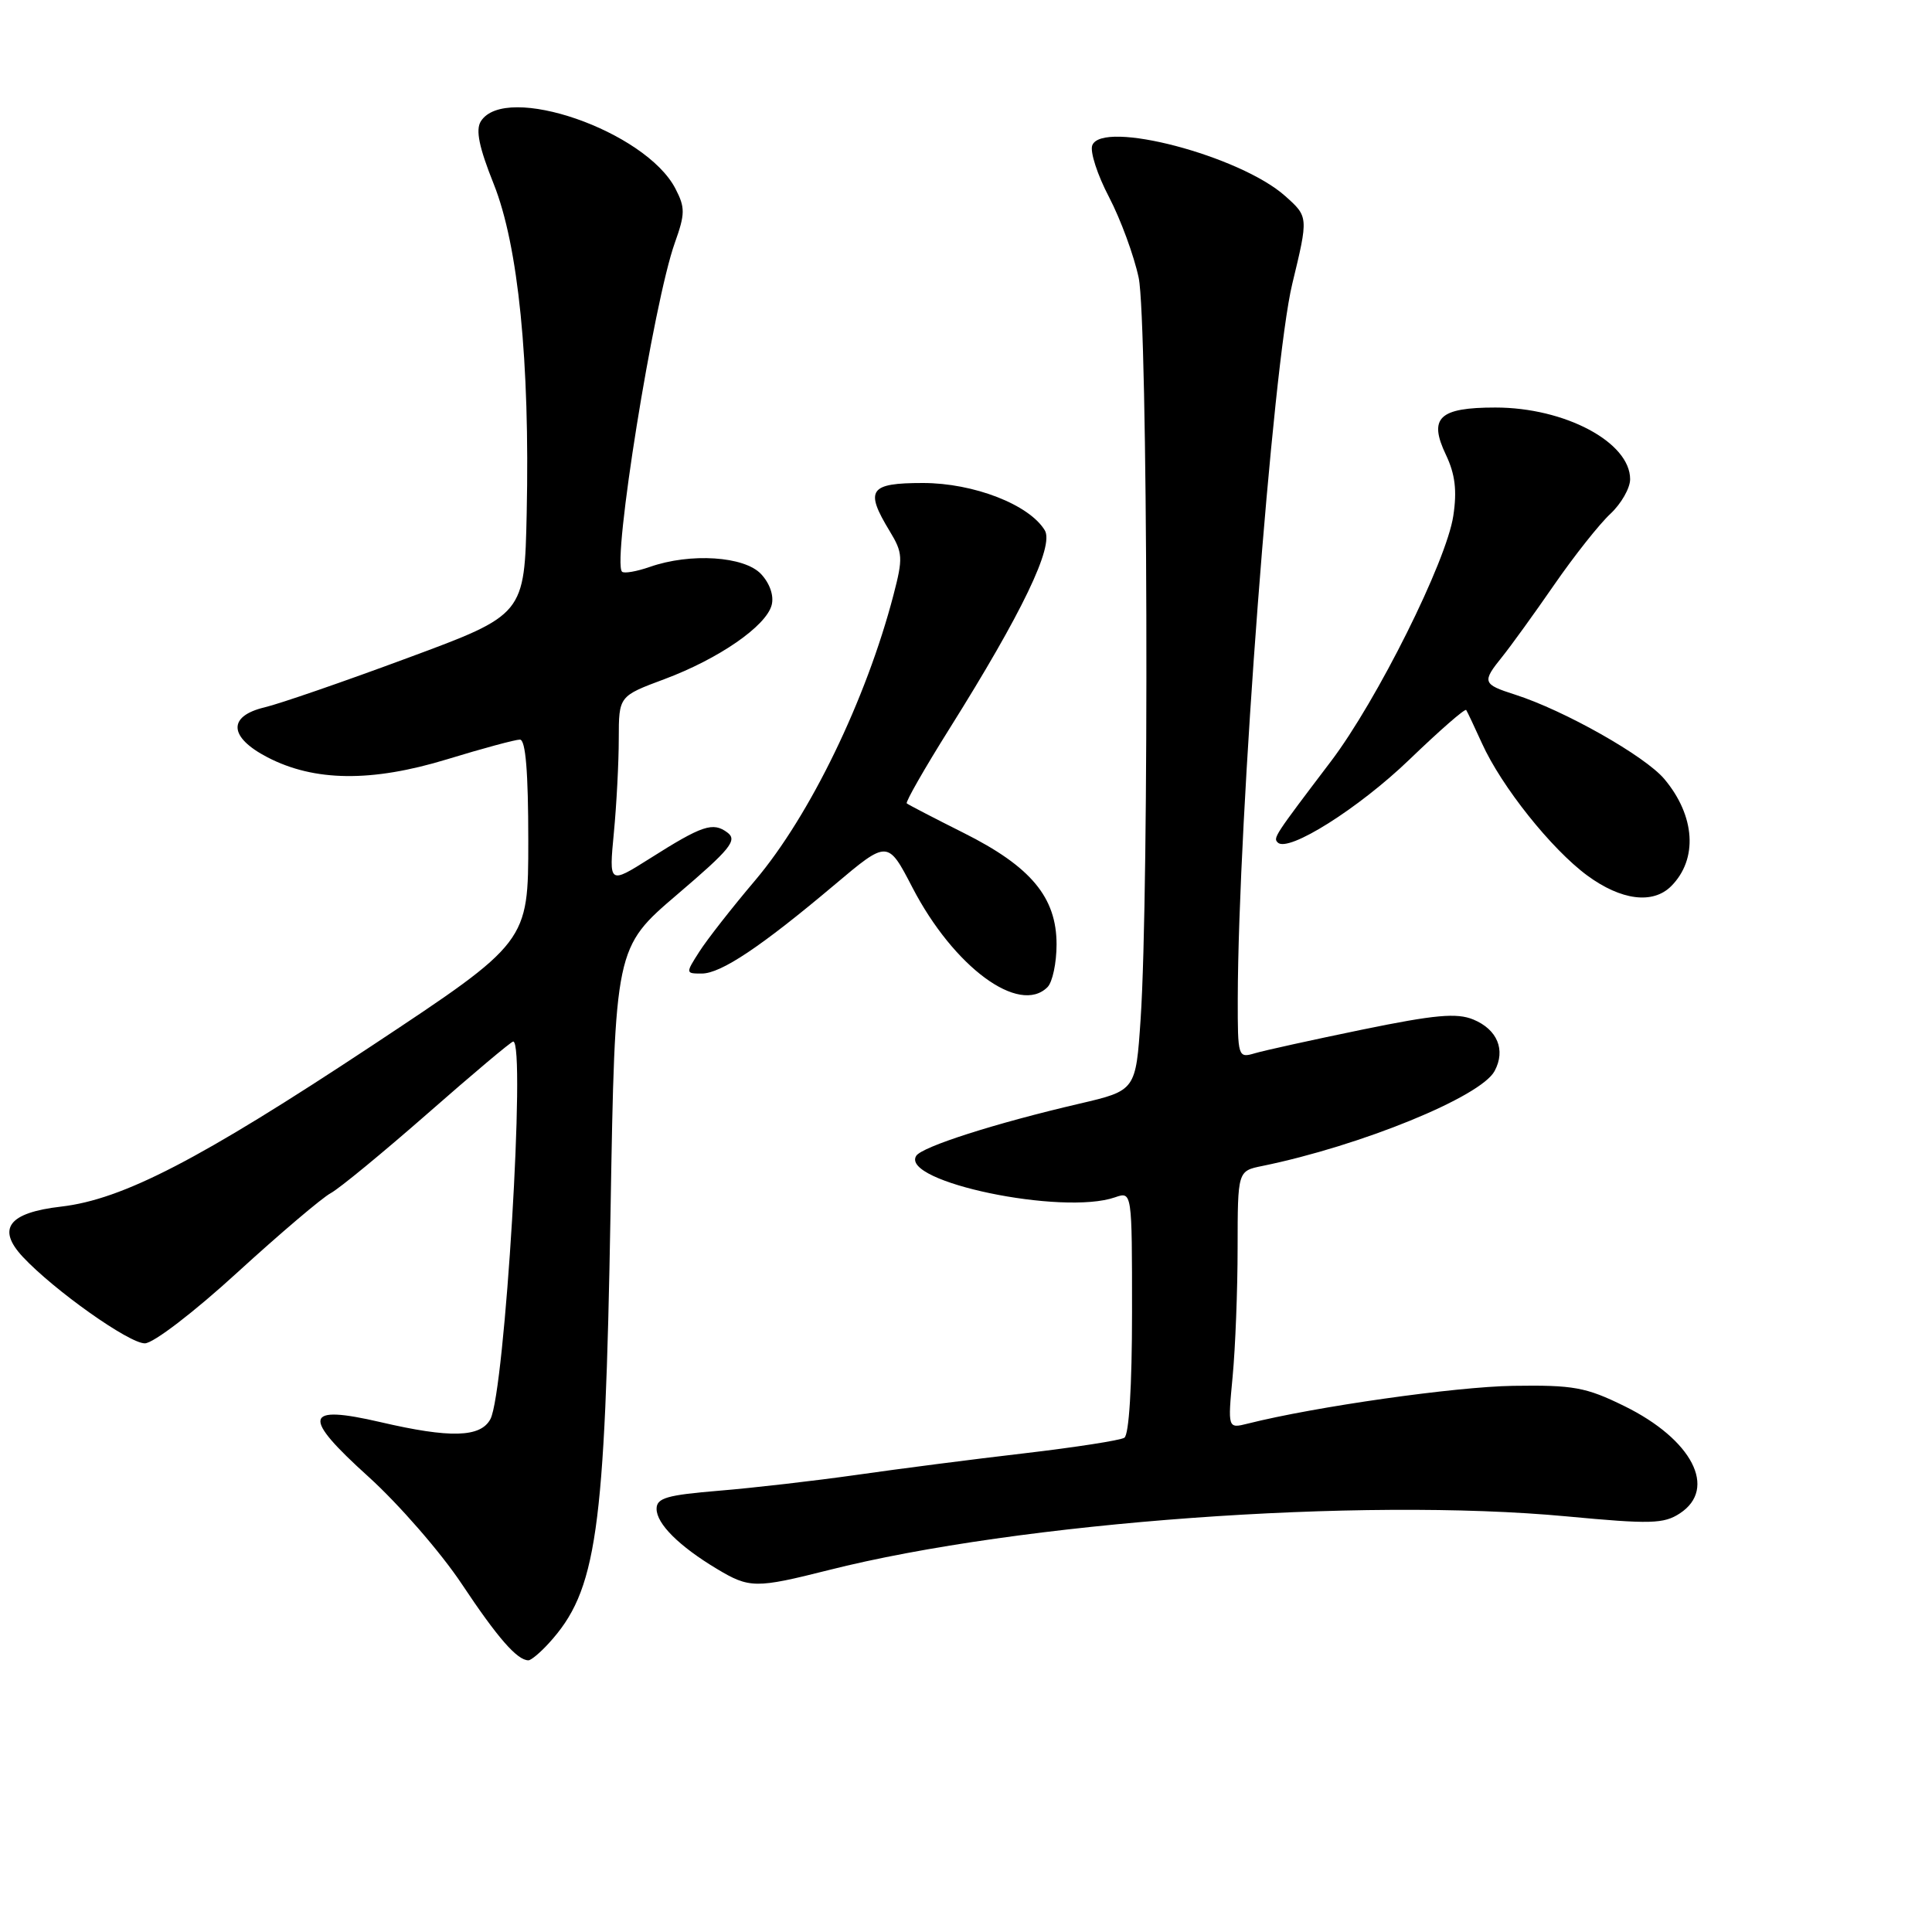 <?xml version="1.0" encoding="UTF-8" standalone="no"?>
<!DOCTYPE svg PUBLIC "-//W3C//DTD SVG 1.1//EN" "http://www.w3.org/Graphics/SVG/1.1/DTD/svg11.dtd" >
<svg xmlns="http://www.w3.org/2000/svg" xmlns:xlink="http://www.w3.org/1999/xlink" version="1.1" viewBox="0 0 256 256">
 <g >
 <path fill="currentColor"
d=" M 72.71 217.75 C 79.08 210.79 80.16 203.22 80.90 160.53 C 81.50 125.56 81.50 125.56 89.73 118.53 C 96.80 112.50 97.74 111.33 96.39 110.32 C 94.47 108.88 93.06 109.35 86.10 113.76 C 80.69 117.17 80.69 117.17 81.34 110.34 C 81.70 106.58 81.99 100.97 81.99 97.87 C 82.00 92.24 82.00 92.24 88.04 89.99 C 95.26 87.29 101.52 82.96 102.25 80.17 C 102.57 78.95 102.01 77.31 100.85 76.07 C 98.64 73.70 91.49 73.23 86.10 75.12 C 84.34 75.73 82.68 76.02 82.42 75.75 C 81.09 74.42 86.60 40.08 89.42 32.17 C 90.79 28.34 90.80 27.51 89.50 25.00 C 85.54 17.35 66.95 10.91 63.71 16.08 C 63.00 17.22 63.48 19.53 65.42 24.38 C 68.68 32.54 70.22 47.93 69.79 67.98 C 69.50 81.45 69.50 81.45 54.05 87.17 C 45.56 90.32 37.01 93.27 35.05 93.73 C 30.14 94.90 30.31 97.69 35.45 100.35 C 41.66 103.57 49.24 103.66 59.24 100.61 C 63.94 99.17 68.29 98.00 68.89 98.00 C 69.65 98.00 70.00 102.29 70.00 111.42 C 70.00 124.84 70.00 124.84 49.25 138.58 C 26.44 153.67 16.28 158.93 8.11 159.88 C 1.13 160.68 -0.47 162.80 3.03 166.55 C 7.18 170.98 17.08 178.00 19.19 178.00 C 20.31 178.00 25.69 173.88 31.46 168.60 C 37.12 163.43 42.68 158.71 43.82 158.10 C 44.96 157.49 50.75 152.72 56.70 147.51 C 62.64 142.30 67.72 138.02 68.00 138.01 C 69.71 137.96 66.90 184.45 64.98 188.04 C 63.68 190.48 59.65 190.59 50.42 188.44 C 40.26 186.09 39.92 187.63 48.83 195.68 C 52.84 199.31 58.41 205.71 61.19 209.89 C 65.94 217.03 68.53 220.00 70.02 220.00 C 70.37 220.00 71.58 218.99 72.71 217.75 Z  M 109.78 208.05 C 135.03 201.66 180.31 198.37 207.61 200.93 C 218.69 201.97 220.46 201.93 222.59 200.53 C 227.60 197.25 224.23 190.73 215.23 186.31 C 210.14 183.81 208.49 183.51 200.50 183.63 C 192.83 183.75 174.29 186.38 165.32 188.64 C 162.68 189.30 162.68 189.30 163.33 182.40 C 163.69 178.60 163.99 170.92 163.99 165.33 C 164.00 155.16 164.00 155.16 167.25 154.50 C 180.33 151.82 196.21 145.34 198.04 141.92 C 199.54 139.13 198.41 136.41 195.22 135.09 C 193.03 134.19 190.14 134.45 180.50 136.43 C 173.90 137.79 167.49 139.20 166.25 139.57 C 164.05 140.22 164.00 140.06 164.01 132.37 C 164.06 108.46 168.64 48.36 171.23 37.62 C 173.38 28.73 173.38 28.73 170.30 25.98 C 164.33 20.64 146.04 15.84 144.73 19.26 C 144.41 20.09 145.41 23.18 146.96 26.13 C 148.50 29.09 150.26 33.88 150.88 36.80 C 152.09 42.52 152.29 117.89 151.14 135.00 C 150.50 144.50 150.50 144.50 143.00 146.25 C 131.87 148.84 122.15 151.95 121.40 153.16 C 119.28 156.60 140.79 161.08 147.75 158.65 C 150.00 157.87 150.00 157.87 150.00 173.87 C 150.00 183.68 149.60 190.13 148.98 190.51 C 148.42 190.86 142.46 191.78 135.73 192.57 C 129.00 193.35 119.00 194.64 113.50 195.43 C 108.00 196.21 99.79 197.16 95.25 197.53 C 88.37 198.10 87.00 198.49 87.00 199.93 C 87.00 201.91 89.98 204.88 95.00 207.89 C 99.30 210.47 100.14 210.48 109.78 208.05 Z  M 138.80 130.80 C 139.46 130.14 140.00 127.59 140.00 125.14 C 140.00 118.90 136.61 114.83 127.68 110.36 C 123.73 108.38 120.34 106.62 120.15 106.45 C 119.96 106.28 122.50 101.83 125.80 96.57 C 135.45 81.19 139.69 72.35 138.44 70.27 C 136.38 66.86 129.02 64.00 122.29 64.00 C 115.18 64.00 114.56 64.90 117.89 70.38 C 119.63 73.25 119.67 73.93 118.39 78.84 C 114.77 92.70 107.34 108.03 100.09 116.62 C 97.01 120.25 93.67 124.52 92.66 126.11 C 90.83 128.97 90.84 129.00 92.98 129.00 C 95.53 129.00 100.84 125.45 110.57 117.25 C 117.63 111.30 117.63 111.30 120.90 117.60 C 126.36 128.13 135.05 134.55 138.80 130.80 Z  M 221.43 117.43 C 225.01 113.85 224.64 108.11 220.53 103.22 C 217.96 100.17 207.28 94.13 200.75 92.04 C 196.43 90.66 196.34 90.38 199.07 87.00 C 200.18 85.62 203.27 81.35 205.93 77.50 C 208.59 73.65 211.95 69.41 213.39 68.08 C 214.82 66.74 216.00 64.68 216.00 63.50 C 216.00 58.60 207.36 54.00 198.15 54.00 C 190.67 54.00 189.25 55.36 191.60 60.28 C 192.81 62.83 193.08 65.00 192.57 68.35 C 191.67 74.37 182.47 92.82 176.35 100.89 C 168.79 110.85 168.69 111.02 169.31 111.64 C 170.68 113.01 180.03 107.12 186.75 100.65 C 190.74 96.81 194.12 93.85 194.28 94.08 C 194.43 94.31 195.37 96.30 196.37 98.50 C 198.95 104.21 205.57 112.51 210.32 116.01 C 214.81 119.31 219.01 119.84 221.43 117.43 Z "/>
</g>
</svg>